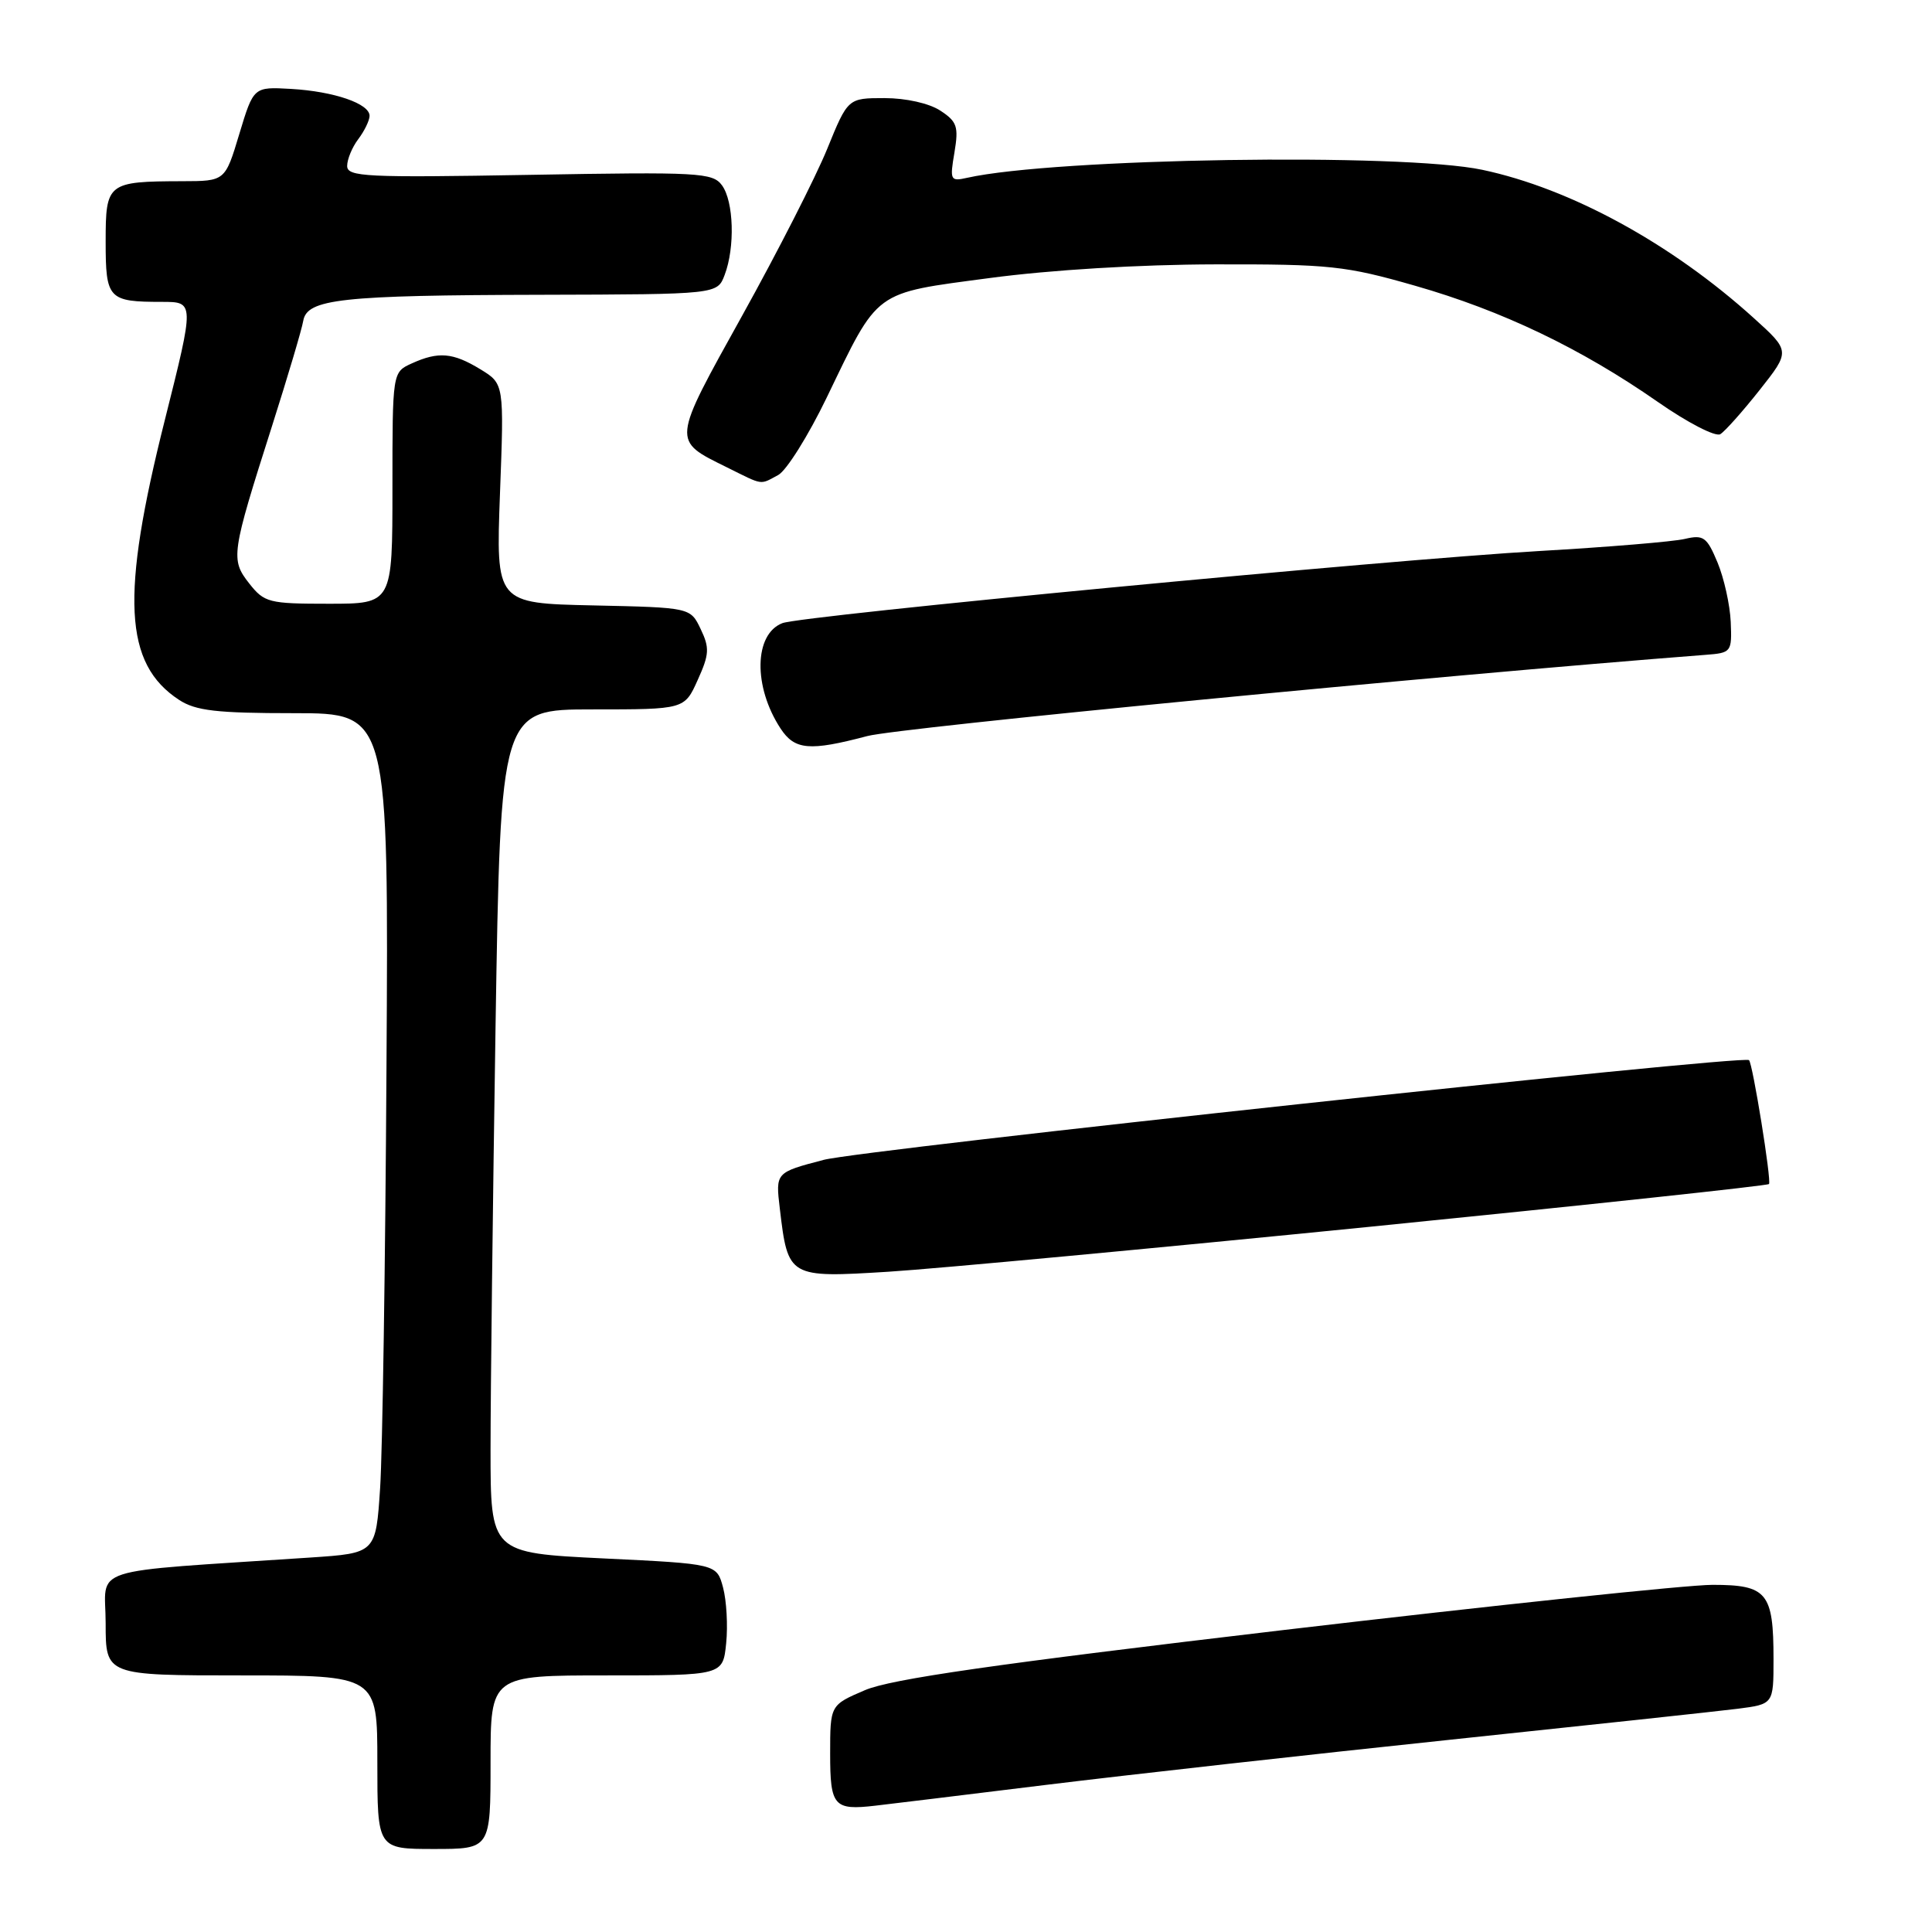 <?xml version="1.0" encoding="UTF-8" standalone="no"?>
<!DOCTYPE svg PUBLIC "-//W3C//DTD SVG 1.1//EN" "http://www.w3.org/Graphics/SVG/1.1/DTD/svg11.dtd" >
<svg xmlns="http://www.w3.org/2000/svg" xmlns:xlink="http://www.w3.org/1999/xlink" version="1.1" viewBox="0 0 256 256">
 <g >
 <path fill="currentColor"
d=" M 65.00 233.50 C 65.00 222.00 65.00 222.00 80.39 222.00 C 95.79 222.00 95.79 222.00 96.22 217.75 C 96.46 215.41 96.27 212.09 95.81 210.36 C 94.97 207.22 94.97 207.22 79.98 206.50 C 65.00 205.77 65.00 205.77 65.00 192.05 C 65.00 184.50 65.30 159.35 65.66 136.16 C 66.33 94.00 66.33 94.00 78.51 94.00 C 90.70 94.00 90.70 94.00 92.45 90.10 C 93.99 86.70 94.04 85.85 92.84 83.35 C 91.48 80.50 91.48 80.50 78.59 80.22 C 65.71 79.94 65.71 79.94 66.25 65.39 C 66.80 50.85 66.80 50.85 63.65 48.93 C 60.01 46.71 58.09 46.55 54.55 48.16 C 52.00 49.32 52.00 49.32 52.00 64.66 C 52.00 80.00 52.00 80.00 43.57 80.00 C 35.62 80.00 35.03 79.85 33.03 77.32 C 30.53 74.13 30.63 73.44 36.03 56.50 C 38.13 49.90 40.00 43.61 40.18 42.52 C 40.68 39.61 45.15 39.12 71.77 39.06 C 95.05 39.00 95.05 39.00 96.02 36.43 C 97.41 32.78 97.23 26.70 95.67 24.56 C 94.43 22.87 92.66 22.77 70.17 23.17 C 48.46 23.55 46.00 23.43 46.00 21.99 C 46.00 21.11 46.66 19.51 47.47 18.44 C 48.28 17.37 48.95 15.99 48.97 15.37 C 49.01 13.74 44.27 12.11 38.55 11.78 C 33.60 11.50 33.60 11.50 31.71 17.75 C 29.83 24.00 29.83 24.00 24.16 24.01 C 14.23 24.04 14.00 24.22 14.00 32.01 C 14.00 39.63 14.34 40.00 21.47 40.00 C 25.77 40.00 25.77 40.00 21.85 55.62 C 15.96 79.00 16.42 87.96 23.73 92.74 C 25.94 94.18 28.69 94.50 38.96 94.50 C 51.50 94.50 51.50 94.50 51.21 141.50 C 51.06 167.35 50.68 192.39 50.37 197.15 C 49.80 205.80 49.80 205.80 41.15 206.38 C 10.91 208.40 14.00 207.41 14.00 215.11 C 14.00 222.00 14.00 222.00 32.00 222.00 C 50.00 222.00 50.00 222.00 50.00 233.50 C 50.00 245.00 50.00 245.00 57.50 245.00 C 65.00 245.00 65.00 245.00 65.00 233.50 Z  M 138.50 236.52 C 149.50 235.17 173.57 232.48 192.00 230.54 C 210.43 228.60 227.64 226.75 230.25 226.42 C 235.00 225.81 235.00 225.81 235.00 219.84 C 235.00 211.03 234.15 210.00 226.92 210.00 C 223.62 210.00 198.03 212.70 170.05 215.99 C 131.83 220.50 118.05 222.48 114.60 223.96 C 110.00 225.93 110.00 225.93 110.00 232.39 C 110.00 239.34 110.49 239.90 116.00 239.26 C 117.38 239.11 127.50 237.87 138.50 236.52 Z  M 181.66 162.54 C 210.47 159.65 234.21 157.11 234.40 156.89 C 234.76 156.50 232.23 140.85 231.75 140.47 C 230.87 139.77 114.28 152.34 109.13 153.69 C 102.76 155.36 102.76 155.36 103.33 160.15 C 104.41 169.28 104.50 169.33 117.73 168.51 C 124.08 168.11 152.85 165.42 181.66 162.54 Z  M 114.93 97.53 C 119.13 96.42 190.34 89.52 226.00 86.77 C 229.42 86.51 229.50 86.41 229.33 82.40 C 229.23 80.14 228.44 76.60 227.58 74.53 C 226.17 71.15 225.72 70.83 223.25 71.41 C 221.74 71.77 213.07 72.49 204.00 73.01 C 184.07 74.15 106.24 81.57 103.67 82.57 C 99.91 84.02 99.79 90.98 103.42 96.52 C 105.30 99.39 107.25 99.56 114.93 97.53 Z  M 103.12 62.94 C 104.21 62.35 107.10 57.74 109.54 52.69 C 116.50 38.27 115.62 38.91 131.15 36.84 C 139.22 35.76 151.02 35.05 161.00 35.03 C 176.21 35.00 178.29 35.22 187.50 37.86 C 199.04 41.16 209.48 46.16 219.66 53.25 C 223.60 56.00 227.32 57.92 227.95 57.53 C 228.58 57.14 230.92 54.51 233.16 51.68 C 237.23 46.53 237.23 46.53 232.39 42.15 C 221.48 32.28 208.13 24.98 196.41 22.50 C 185.75 20.24 139.80 20.96 128.15 23.56 C 125.93 24.06 125.84 23.89 126.47 20.20 C 127.04 16.78 126.82 16.11 124.60 14.66 C 123.12 13.69 120.05 13.00 117.21 13.00 C 112.35 13.00 112.35 13.00 109.60 19.75 C 108.09 23.46 103.03 33.39 98.35 41.81 C 88.97 58.71 89.01 58.31 96.31 61.92 C 101.23 64.36 100.63 64.27 103.12 62.94 Z "/>
</g>
</svg>
